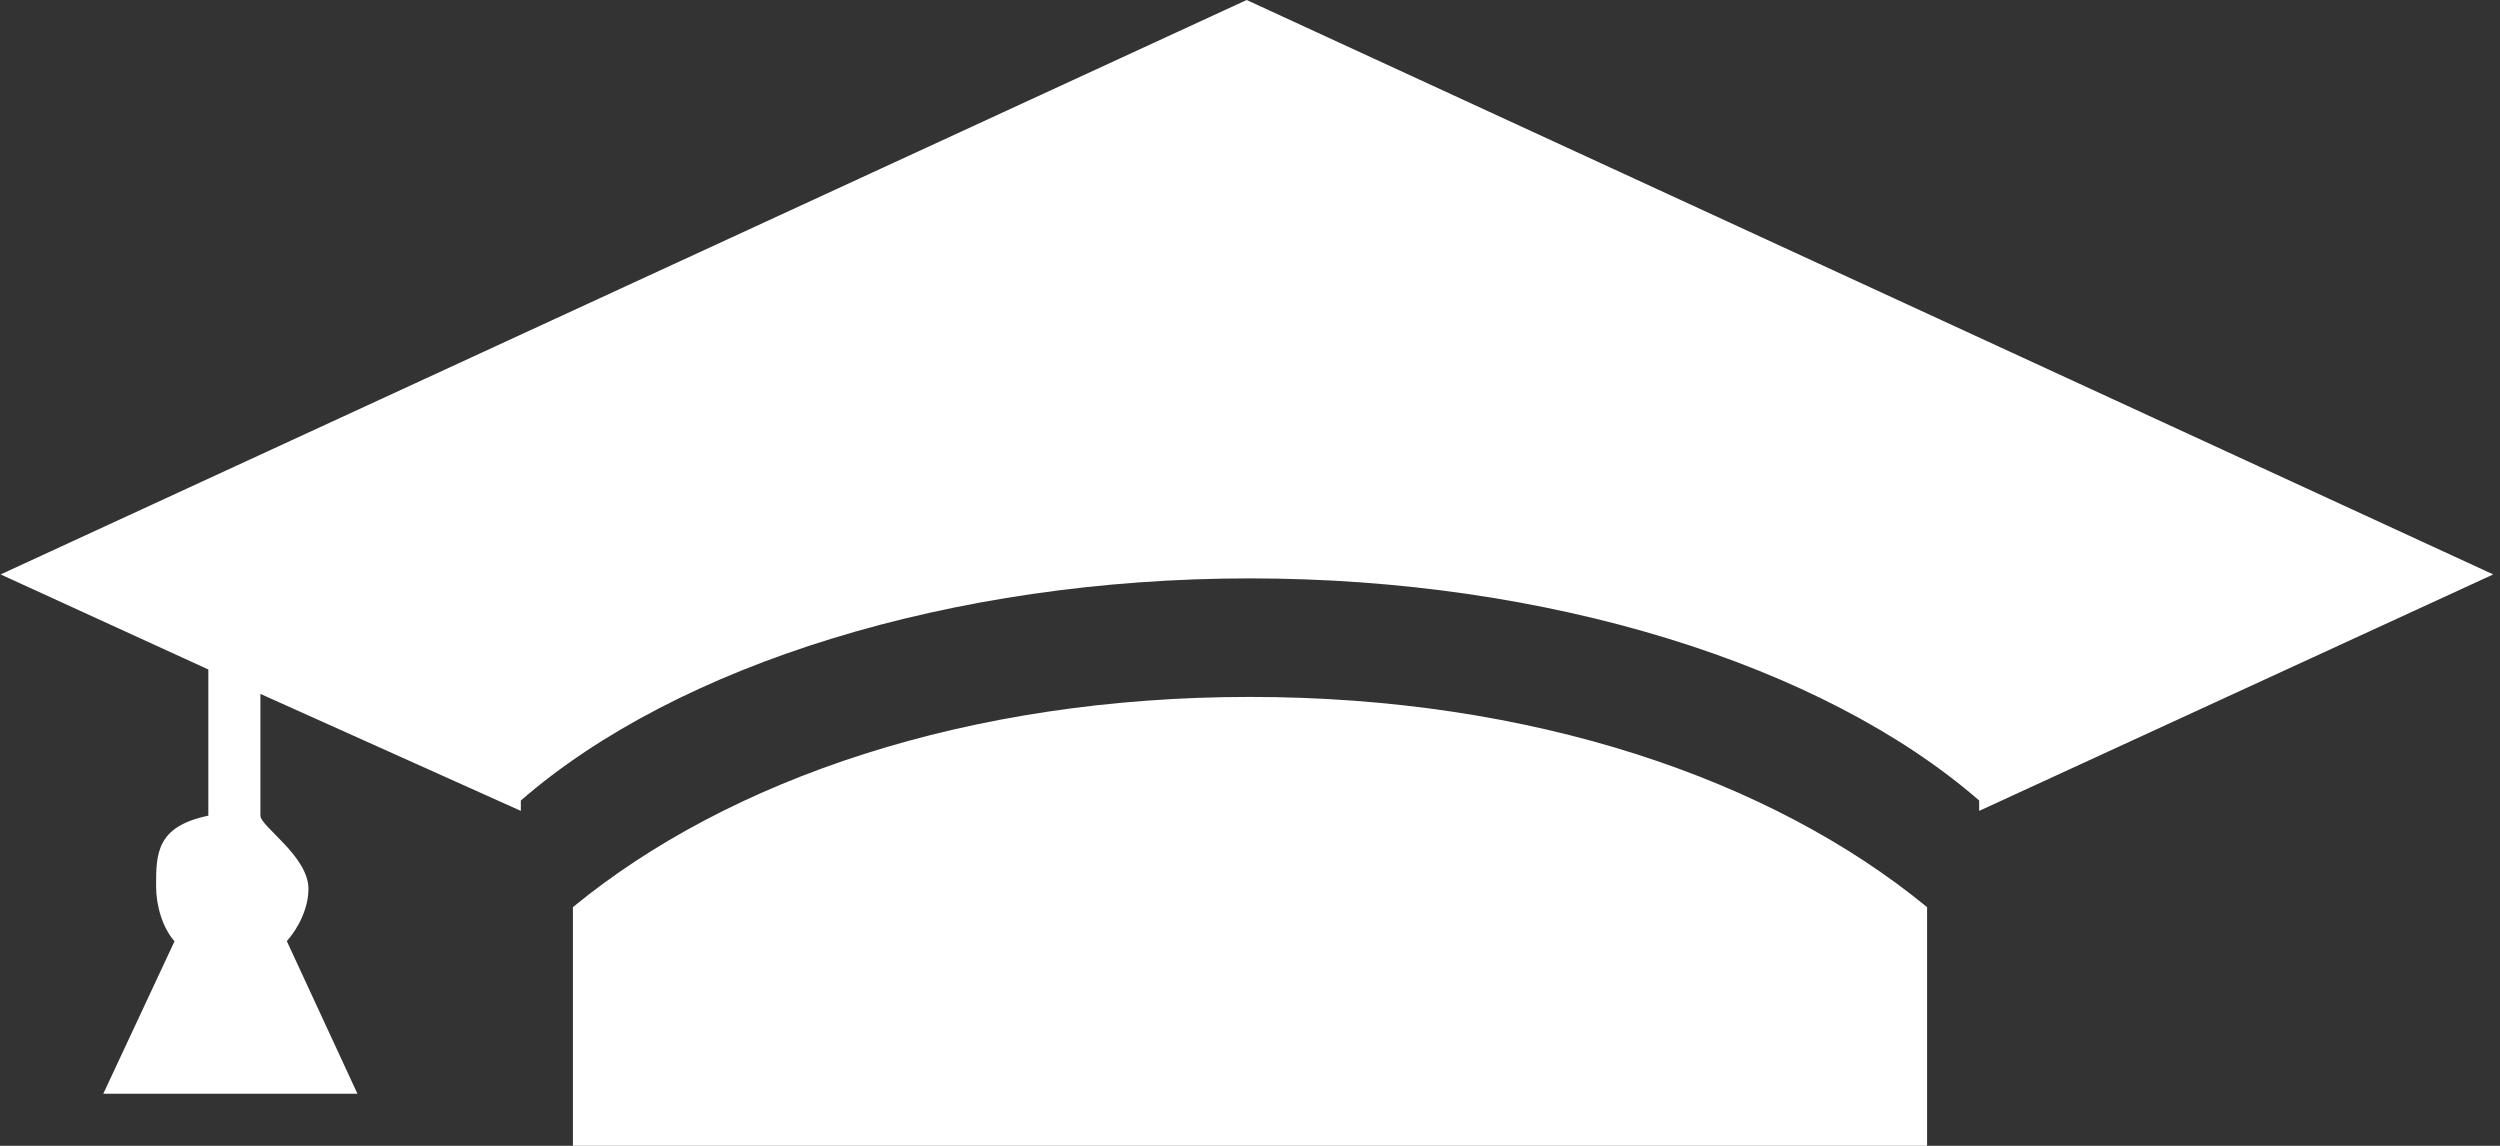 <svg width="48" height="22" viewBox="0 0 48 22" fill="none" xmlns="http://www.w3.org/2000/svg">
<rect x="0" y="0" width="48" height="22" fill="#333333" stroke="none"/>
<path d="M23.999 13.381C18.593 13.381 14 14.953 11 17.417V22H37V17.417C34 14.953 29.406 13.381 23.999 13.381ZM47.87 11.029L23.936 0L0.012 11.029L4 12.854V15.661C3 15.868 2.997 16.392 2.997 17.015C2.997 17.383 3.119 17.814 3.351 18.072L1.983 21H6.863L5.507 18.07C5.735 17.812 5.922 17.432 5.922 17.064C5.922 16.442 5 15.867 5 15.66V13.323L10 15.569V15.37C13 12.761 18.271 11.105 23.998 11.105C29.727 11.105 35 12.761 38 15.37V15.569L47.87 11.029Z" fill="white"/>
</svg>
